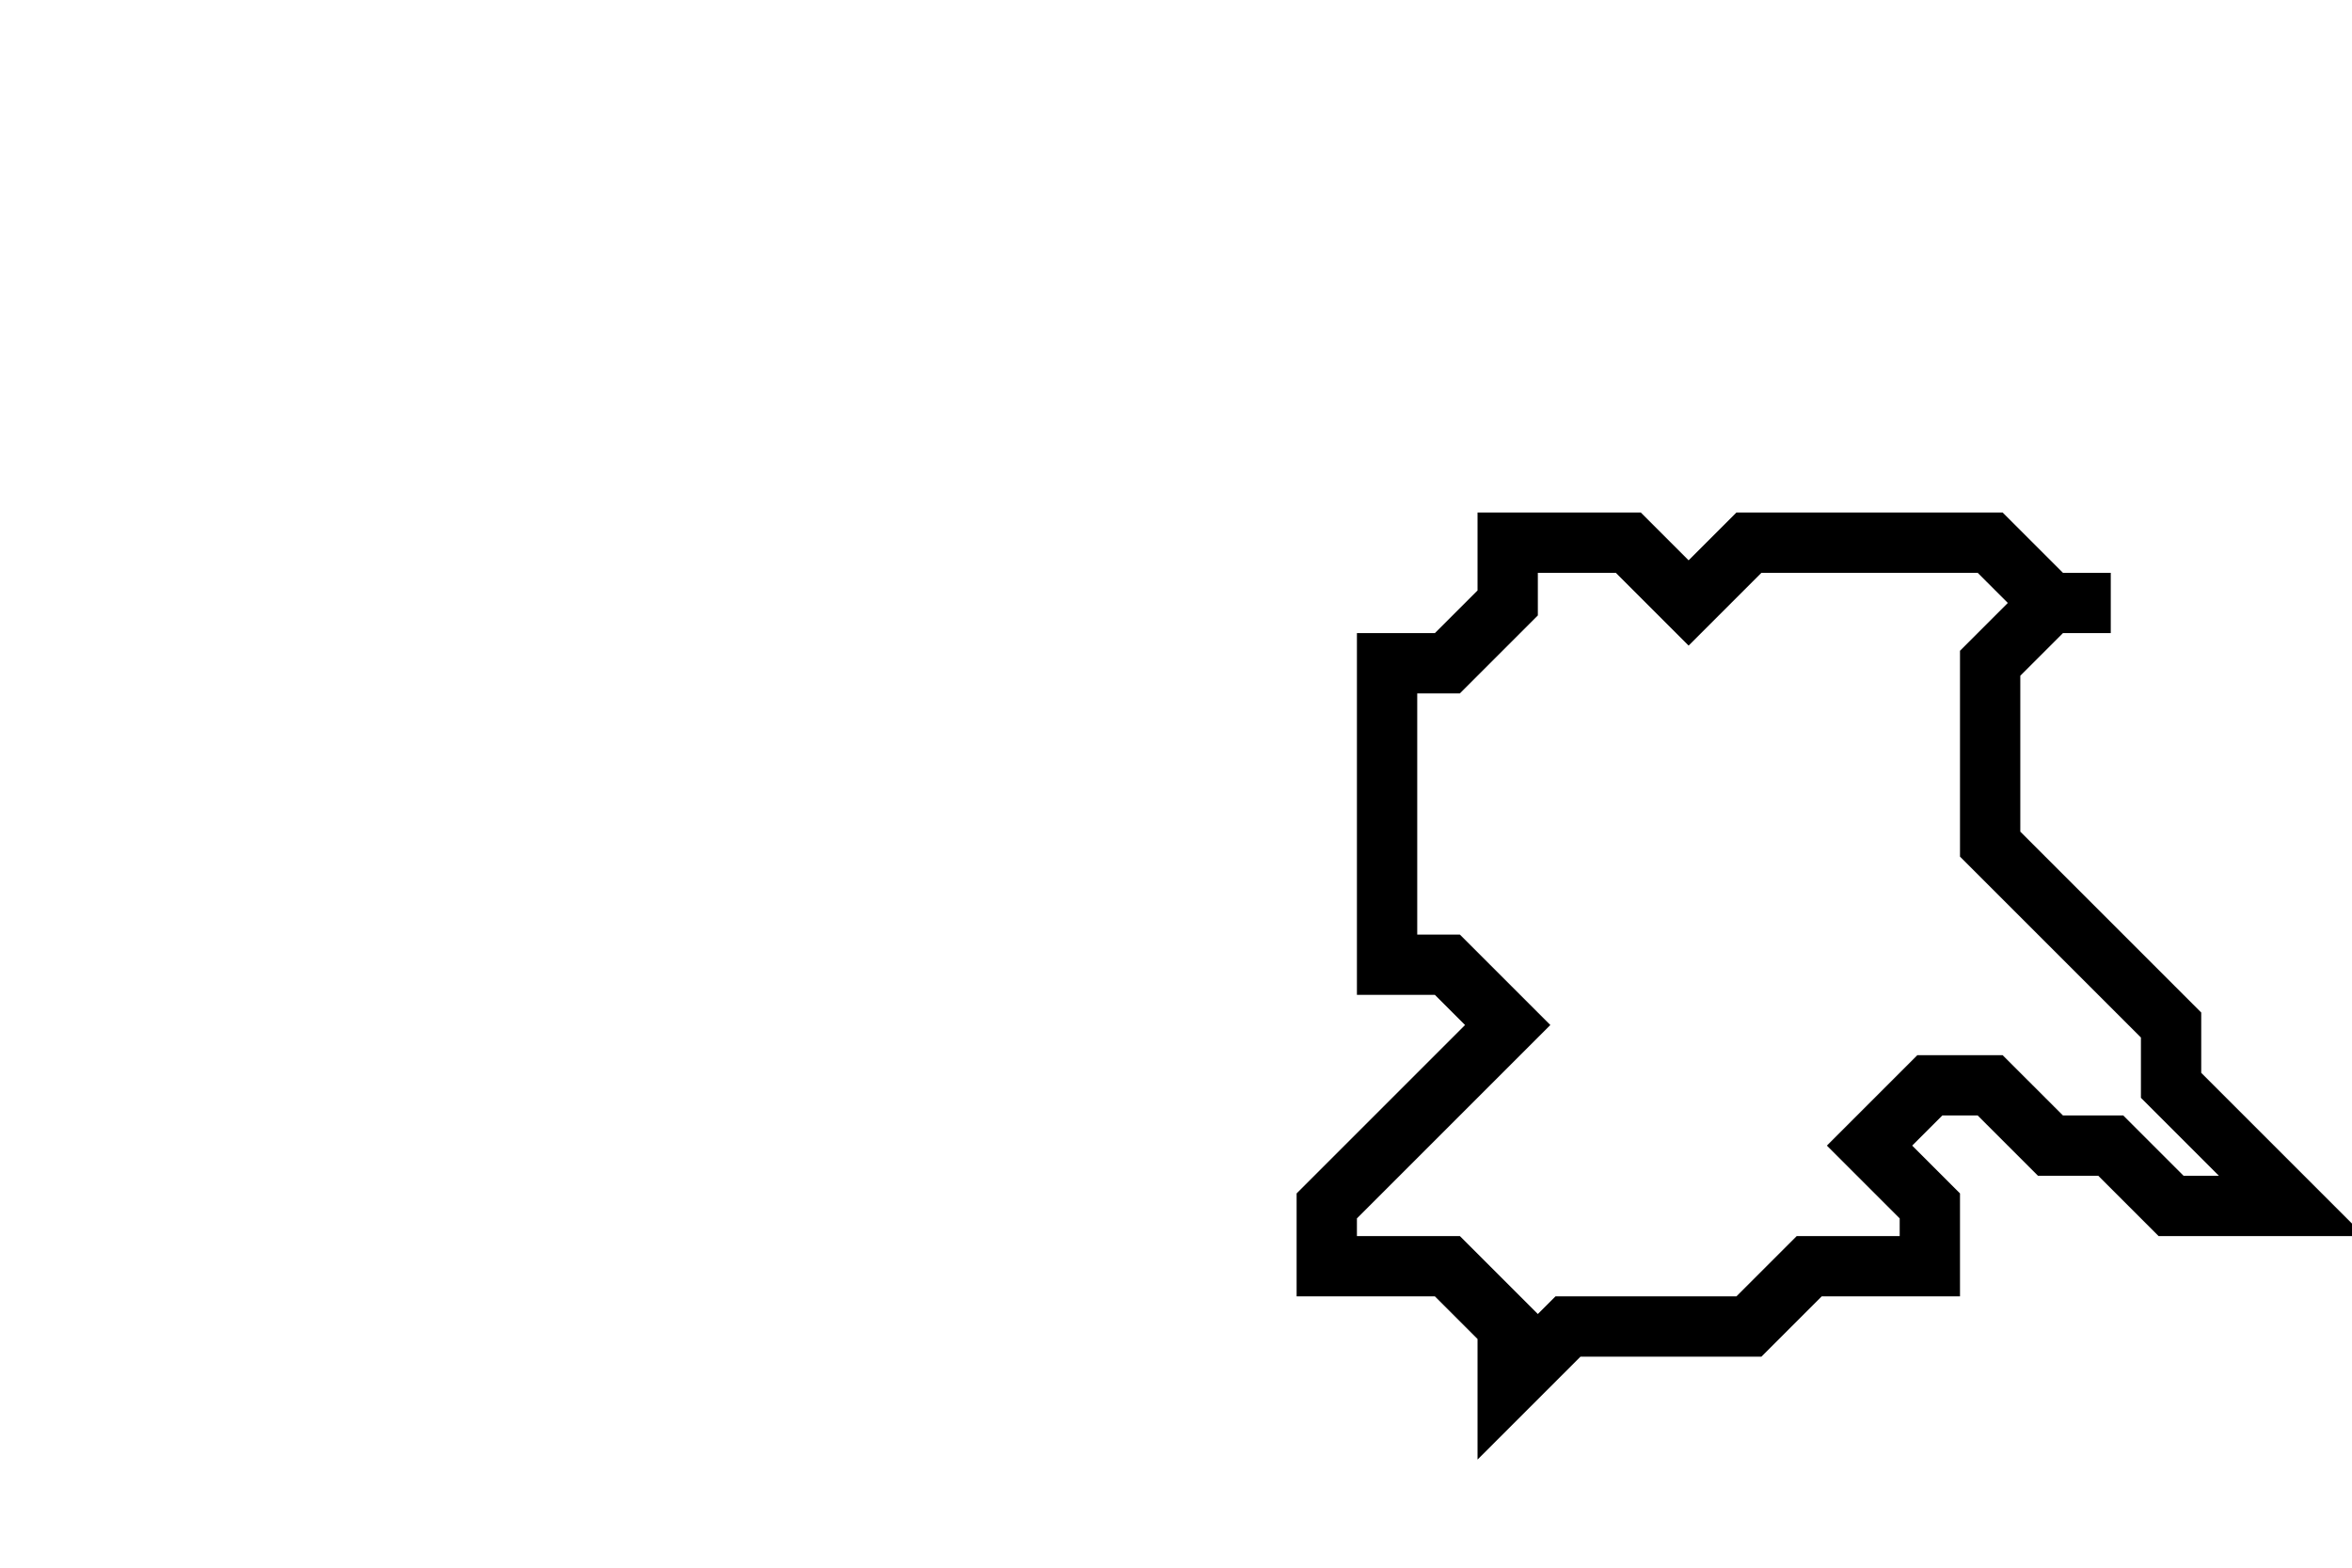 <svg xmlns="http://www.w3.org/2000/svg" width="39" height="26">
  <path d="M 25,9 L 25,10 L 24,11 L 23,11 L 23,16 L 24,16 L 25,17 L 22,20 L 22,21 L 24,21 L 25,22 L 25,23 L 26,22 L 29,22 L 30,21 L 32,21 L 32,20 L 31,19 L 32,18 L 33,18 L 34,19 L 35,19 L 36,20 L 38,20 L 36,18 L 36,17 L 33,14 L 33,11 L 34,10 L 35,10 L 34,10 L 33,9 L 29,9 L 28,10 L 27,9 Z" fill="none" stroke="black" stroke-width="1"/>
</svg>